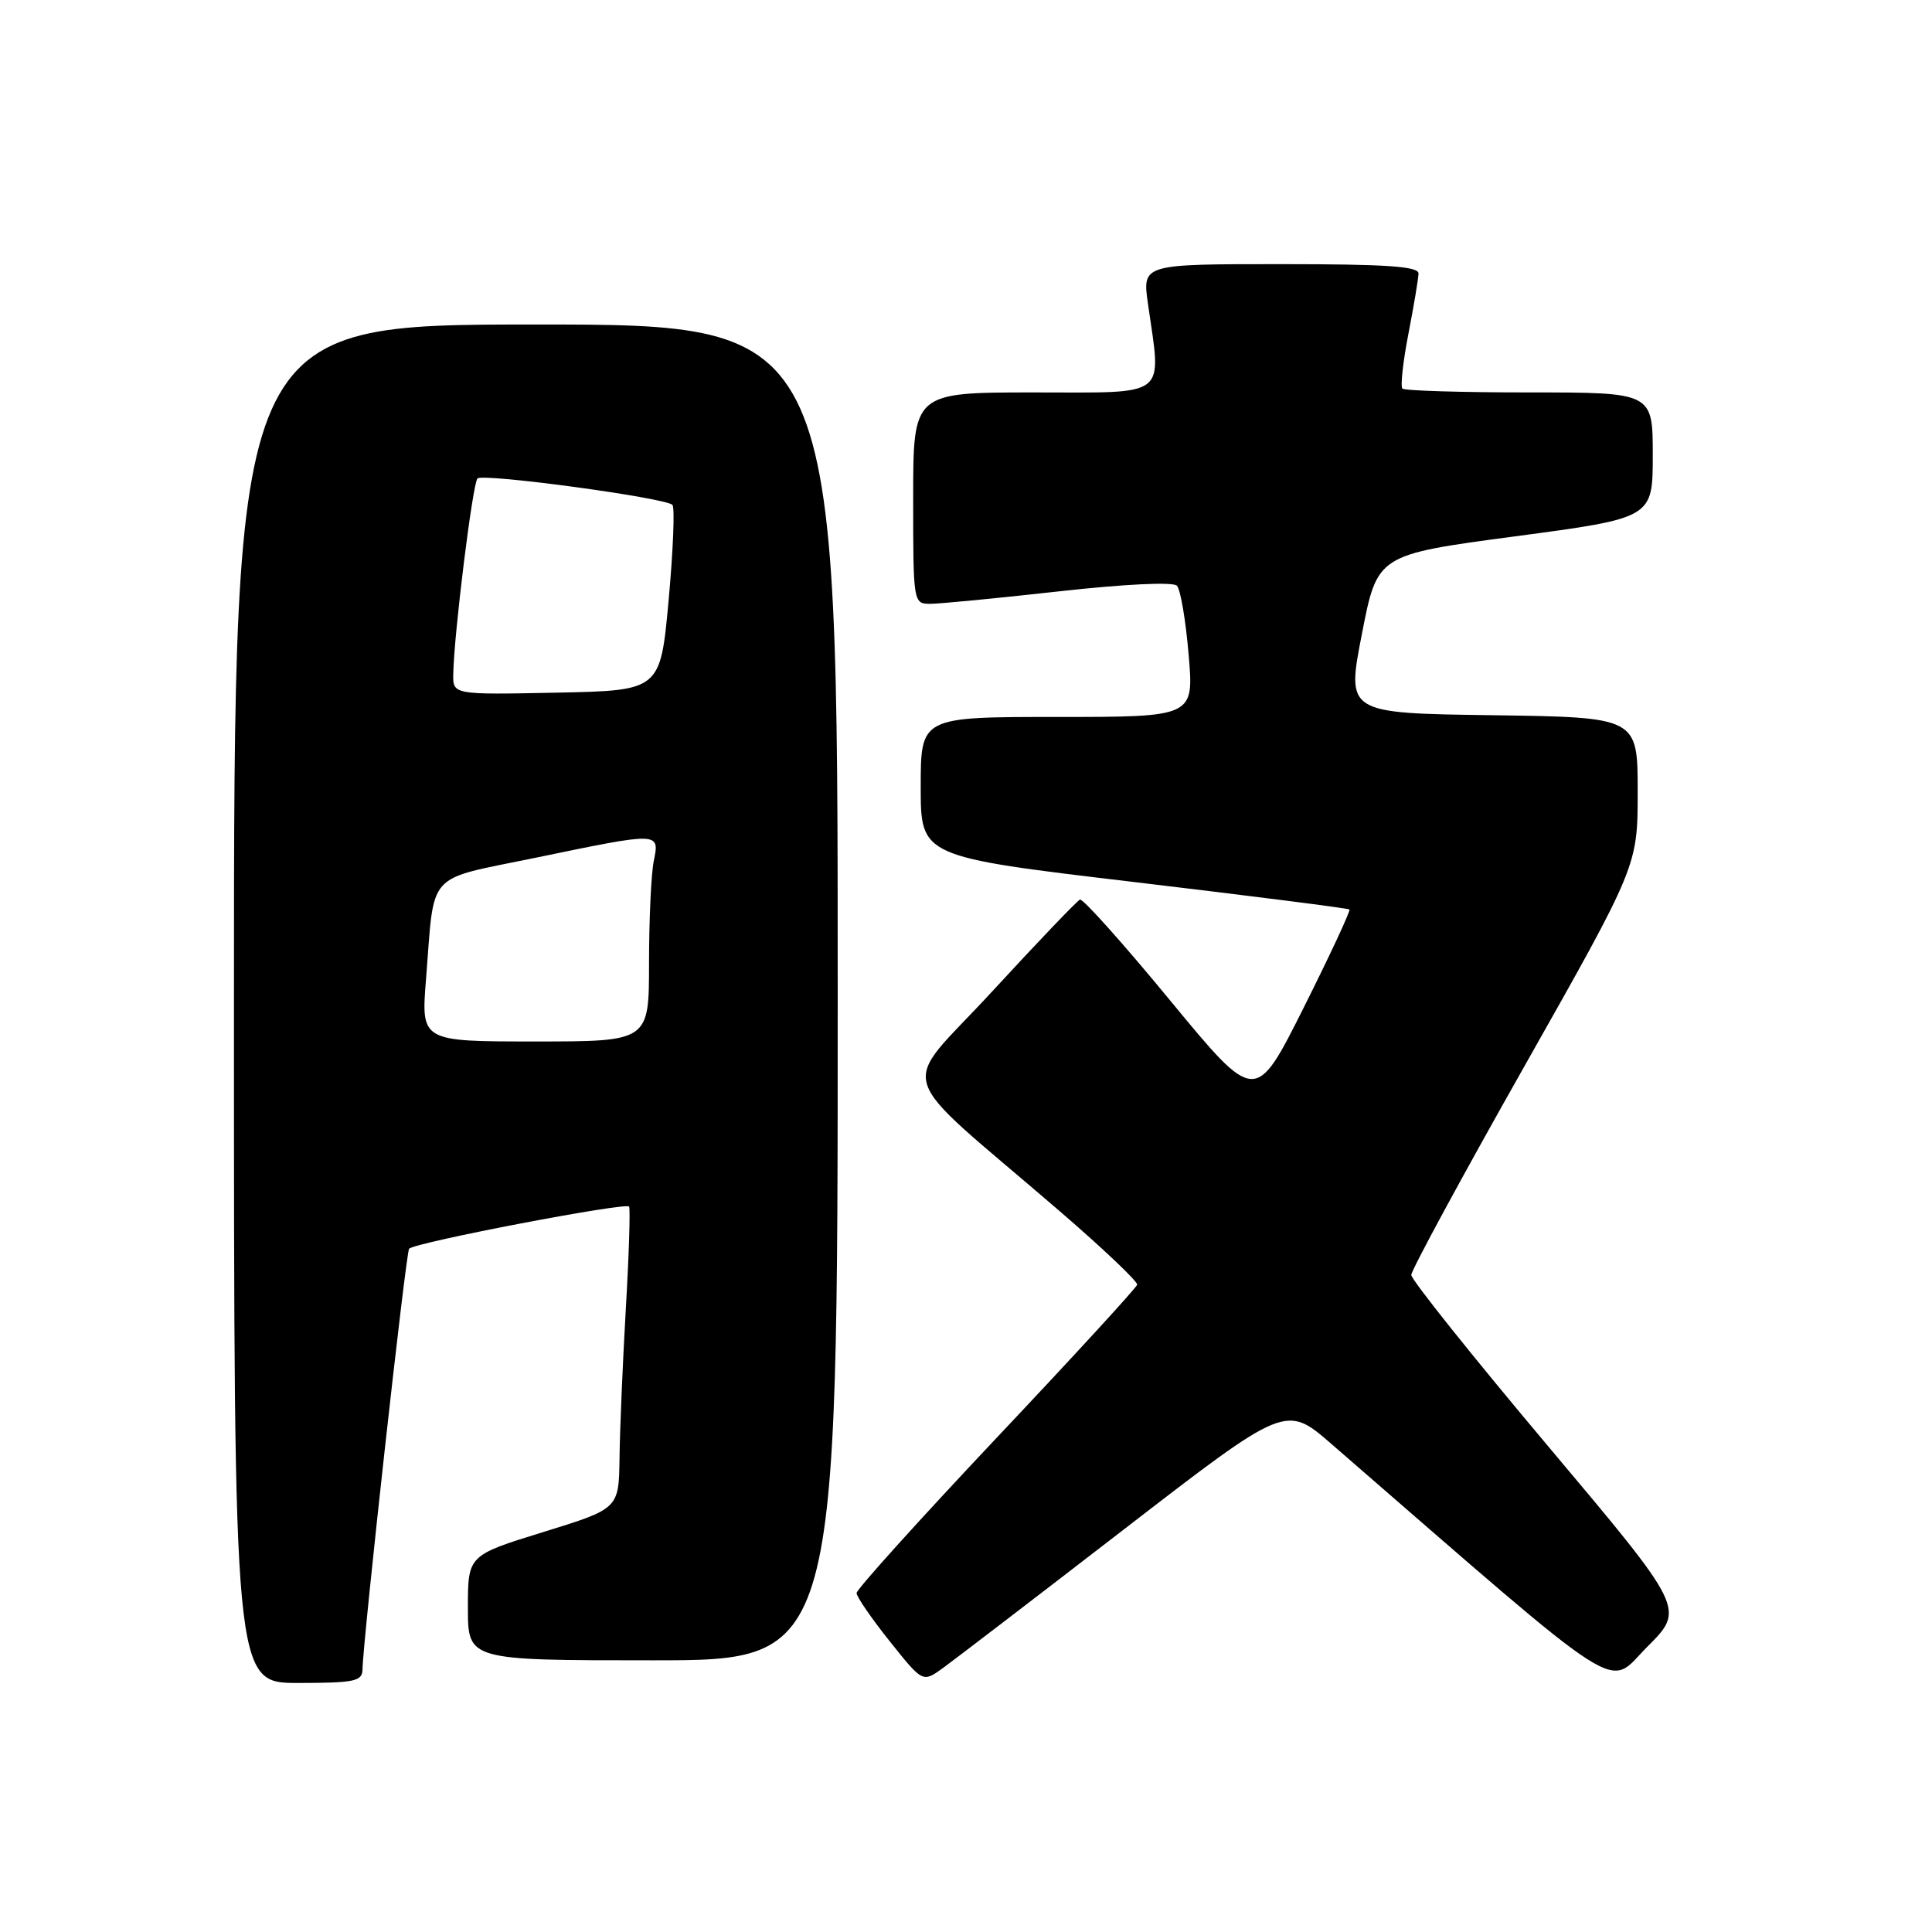 <?xml version="1.0" encoding="UTF-8" standalone="no"?>
<!DOCTYPE svg PUBLIC "-//W3C//DTD SVG 1.1//EN" "http://www.w3.org/Graphics/SVG/1.1/DTD/svg11.dtd" >
<svg xmlns="http://www.w3.org/2000/svg" xmlns:xlink="http://www.w3.org/1999/xlink" version="1.1" viewBox="0 0 256 256">
 <g >
 <path fill="currentColor"
d=" M 48.03 221.25 C 48.11 217.17 53.79 165.88 54.21 165.46 C 55.06 164.61 83.04 159.26 83.36 159.88 C 83.53 160.22 83.34 166.35 82.92 173.50 C 82.51 180.65 82.13 189.52 82.09 193.21 C 82.00 199.91 82.00 199.91 72.00 203.00 C 62.00 206.09 62.00 206.09 62.00 213.04 C 62.00 220.00 62.00 220.00 86.50 220.00 C 111.00 220.00 111.00 220.00 111.00 131.50 C 111.00 43.00 111.00 43.00 71.00 43.00 C 31.00 43.00 31.00 43.00 31.00 133.00 C 31.00 223.00 31.00 223.00 39.50 223.00 C 46.92 223.00 48.00 222.78 48.03 221.25 Z  M 148.94 202.64 C 170.38 186.09 170.38 186.09 176.44 191.35 C 216.28 225.92 212.80 223.68 218.28 218.20 C 223.28 213.20 223.28 213.20 205.14 191.64 C 195.16 179.78 187.00 169.57 187.00 168.94 C 187.00 168.32 193.75 155.86 202.00 141.27 C 217.00 114.73 217.00 114.73 217.00 104.89 C 217.00 95.04 217.00 95.04 197.71 94.77 C 178.41 94.50 178.41 94.50 180.46 84.00 C 182.50 73.50 182.50 73.50 200.75 71.07 C 219.00 68.64 219.00 68.64 219.00 60.32 C 219.00 52.00 219.00 52.00 202.67 52.00 C 193.68 52.00 186.10 51.77 185.82 51.49 C 185.55 51.21 185.90 47.95 186.62 44.24 C 187.34 40.53 187.94 36.94 187.96 36.25 C 187.99 35.29 183.69 35.00 169.68 35.00 C 151.36 35.00 151.36 35.00 152.11 40.25 C 153.91 52.88 155.04 52.00 137.00 52.00 C 121.00 52.00 121.00 52.00 121.00 66.00 C 121.00 79.85 121.02 80.00 123.25 80.01 C 124.49 80.01 132.16 79.27 140.31 78.36 C 148.99 77.39 155.46 77.08 155.95 77.61 C 156.42 78.10 157.12 82.21 157.50 86.75 C 158.21 95.00 158.21 95.00 140.10 95.00 C 122.00 95.00 122.00 95.00 122.00 104.26 C 122.00 113.52 122.00 113.52 150.25 116.87 C 165.79 118.72 178.64 120.35 178.81 120.51 C 178.98 120.66 176.25 126.52 172.74 133.53 C 166.35 146.27 166.35 146.27 155.07 132.59 C 148.87 125.06 143.48 119.04 143.10 119.20 C 142.71 119.37 137.48 124.84 131.47 131.37 C 119.05 144.87 117.89 141.08 140.43 160.50 C 146.17 165.45 150.79 169.83 150.68 170.23 C 150.58 170.64 142.18 179.80 132.00 190.58 C 121.83 201.37 113.50 210.60 113.50 211.09 C 113.50 211.57 115.47 214.44 117.88 217.46 C 122.26 222.95 122.26 222.95 124.88 221.07 C 126.32 220.03 137.15 211.74 148.94 202.64 Z  M 56.45 129.75 C 57.61 115.20 56.25 116.70 70.95 113.66 C 87.56 110.22 87.41 110.22 86.62 114.13 C 86.28 115.84 86.00 121.92 86.00 127.63 C 86.00 138.00 86.00 138.00 70.90 138.00 C 55.79 138.00 55.79 138.00 56.45 129.75 Z  M 60.06 89.28 C 60.17 83.87 62.63 64.03 63.27 63.40 C 63.99 62.68 88.16 65.95 89.10 66.90 C 89.43 67.23 89.20 72.90 88.60 79.50 C 87.50 91.50 87.50 91.50 73.75 91.78 C 60.00 92.06 60.00 92.06 60.06 89.28 Z "/>
</g>
</svg>